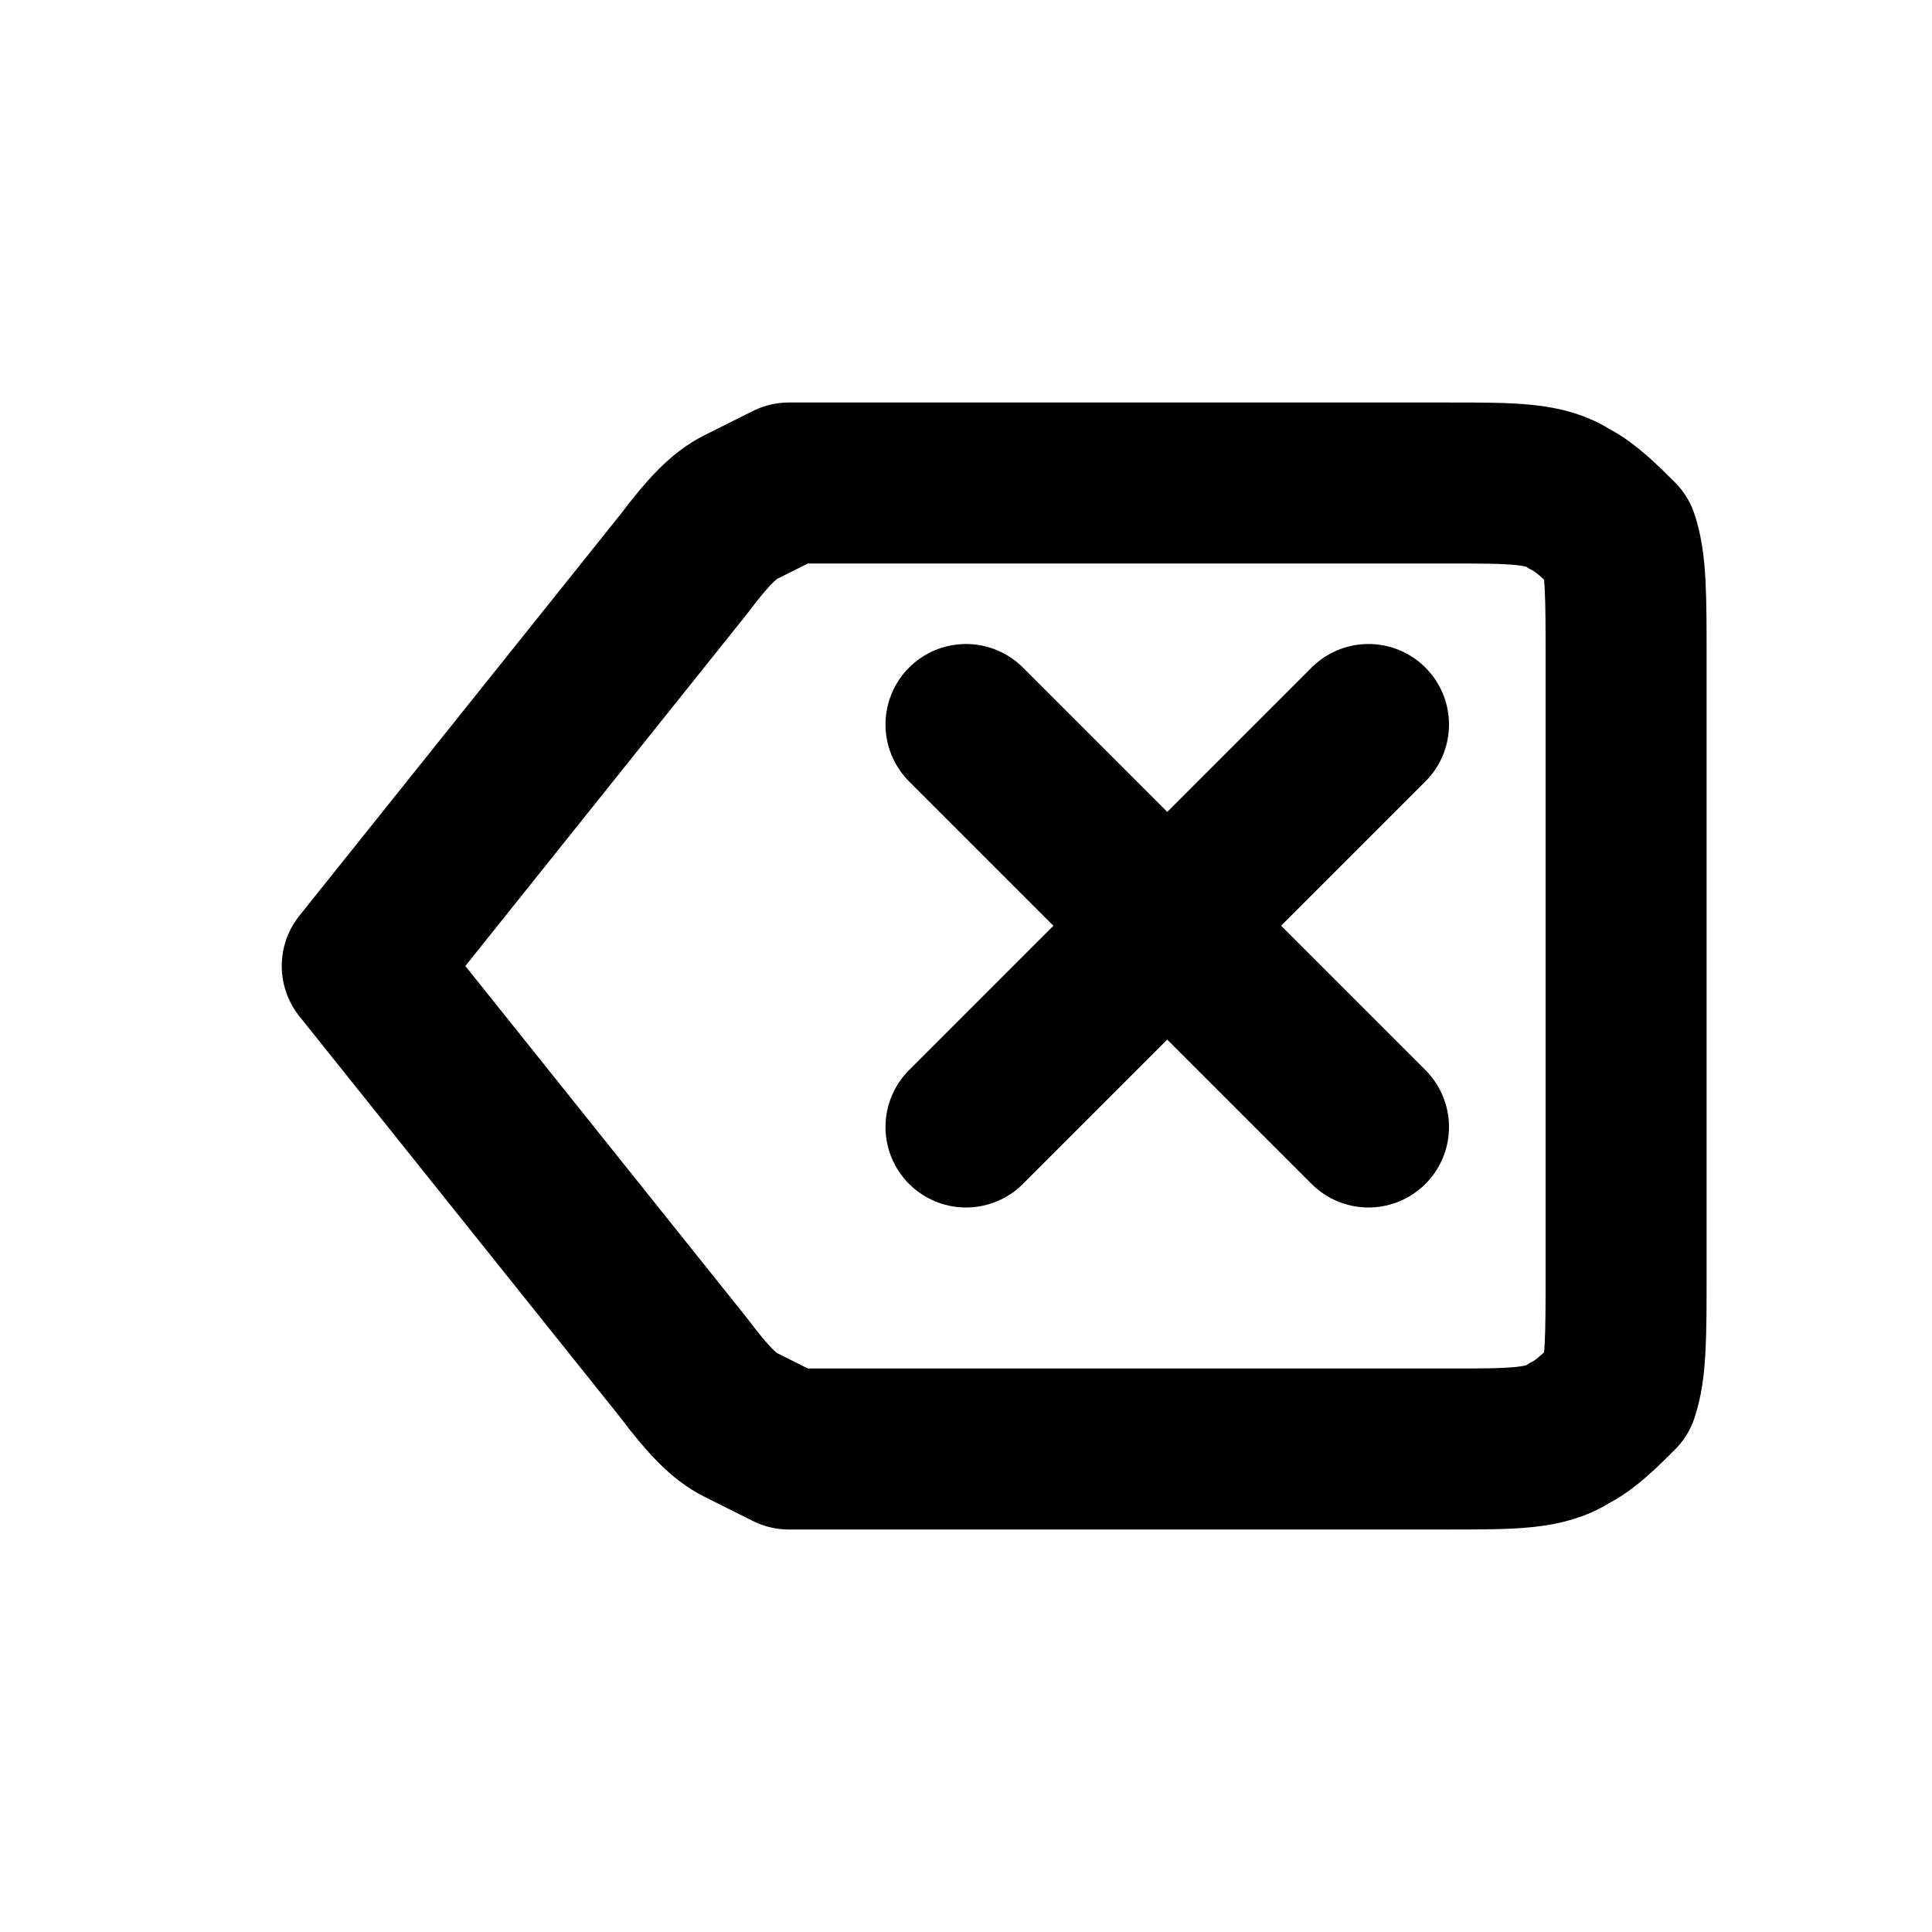 <svg xmlns="http://www.w3.org/2000/svg" viewBox="0 0 24 24" fill="none">
    <path class="delete-icon-stroke" 
          d="M4.5 12L8.5 17C8.8 17.4 9 17.6 9.2 17.7C9.4 17.8 9.6 17.9 9.8 18C10 18 10.2 18 10.7 18H18C18.8 18 19.2 18 19.5 17.8C19.7 17.7 19.9 17.5 20.1 17.3C20.2 17 20.2 16.6 20.2 15.8V8.2C20.2 7.4 20.2 7 20.1 6.7C19.9 6.5 19.7 6.3 19.5 6.2C19.2 6 18.8 6 18 6H10.7C10.2 6 10 6 9.8 6C9.6 6.1 9.4 6.2 9.2 6.3C9 6.4 8.8 6.6 8.5 7L4.5 12ZM12 9L17 14M17 9L12 14" 
          stroke="#000000" 
          stroke-width="2" 
          stroke-linecap="round" 
          stroke-linejoin="round"/>
</svg>